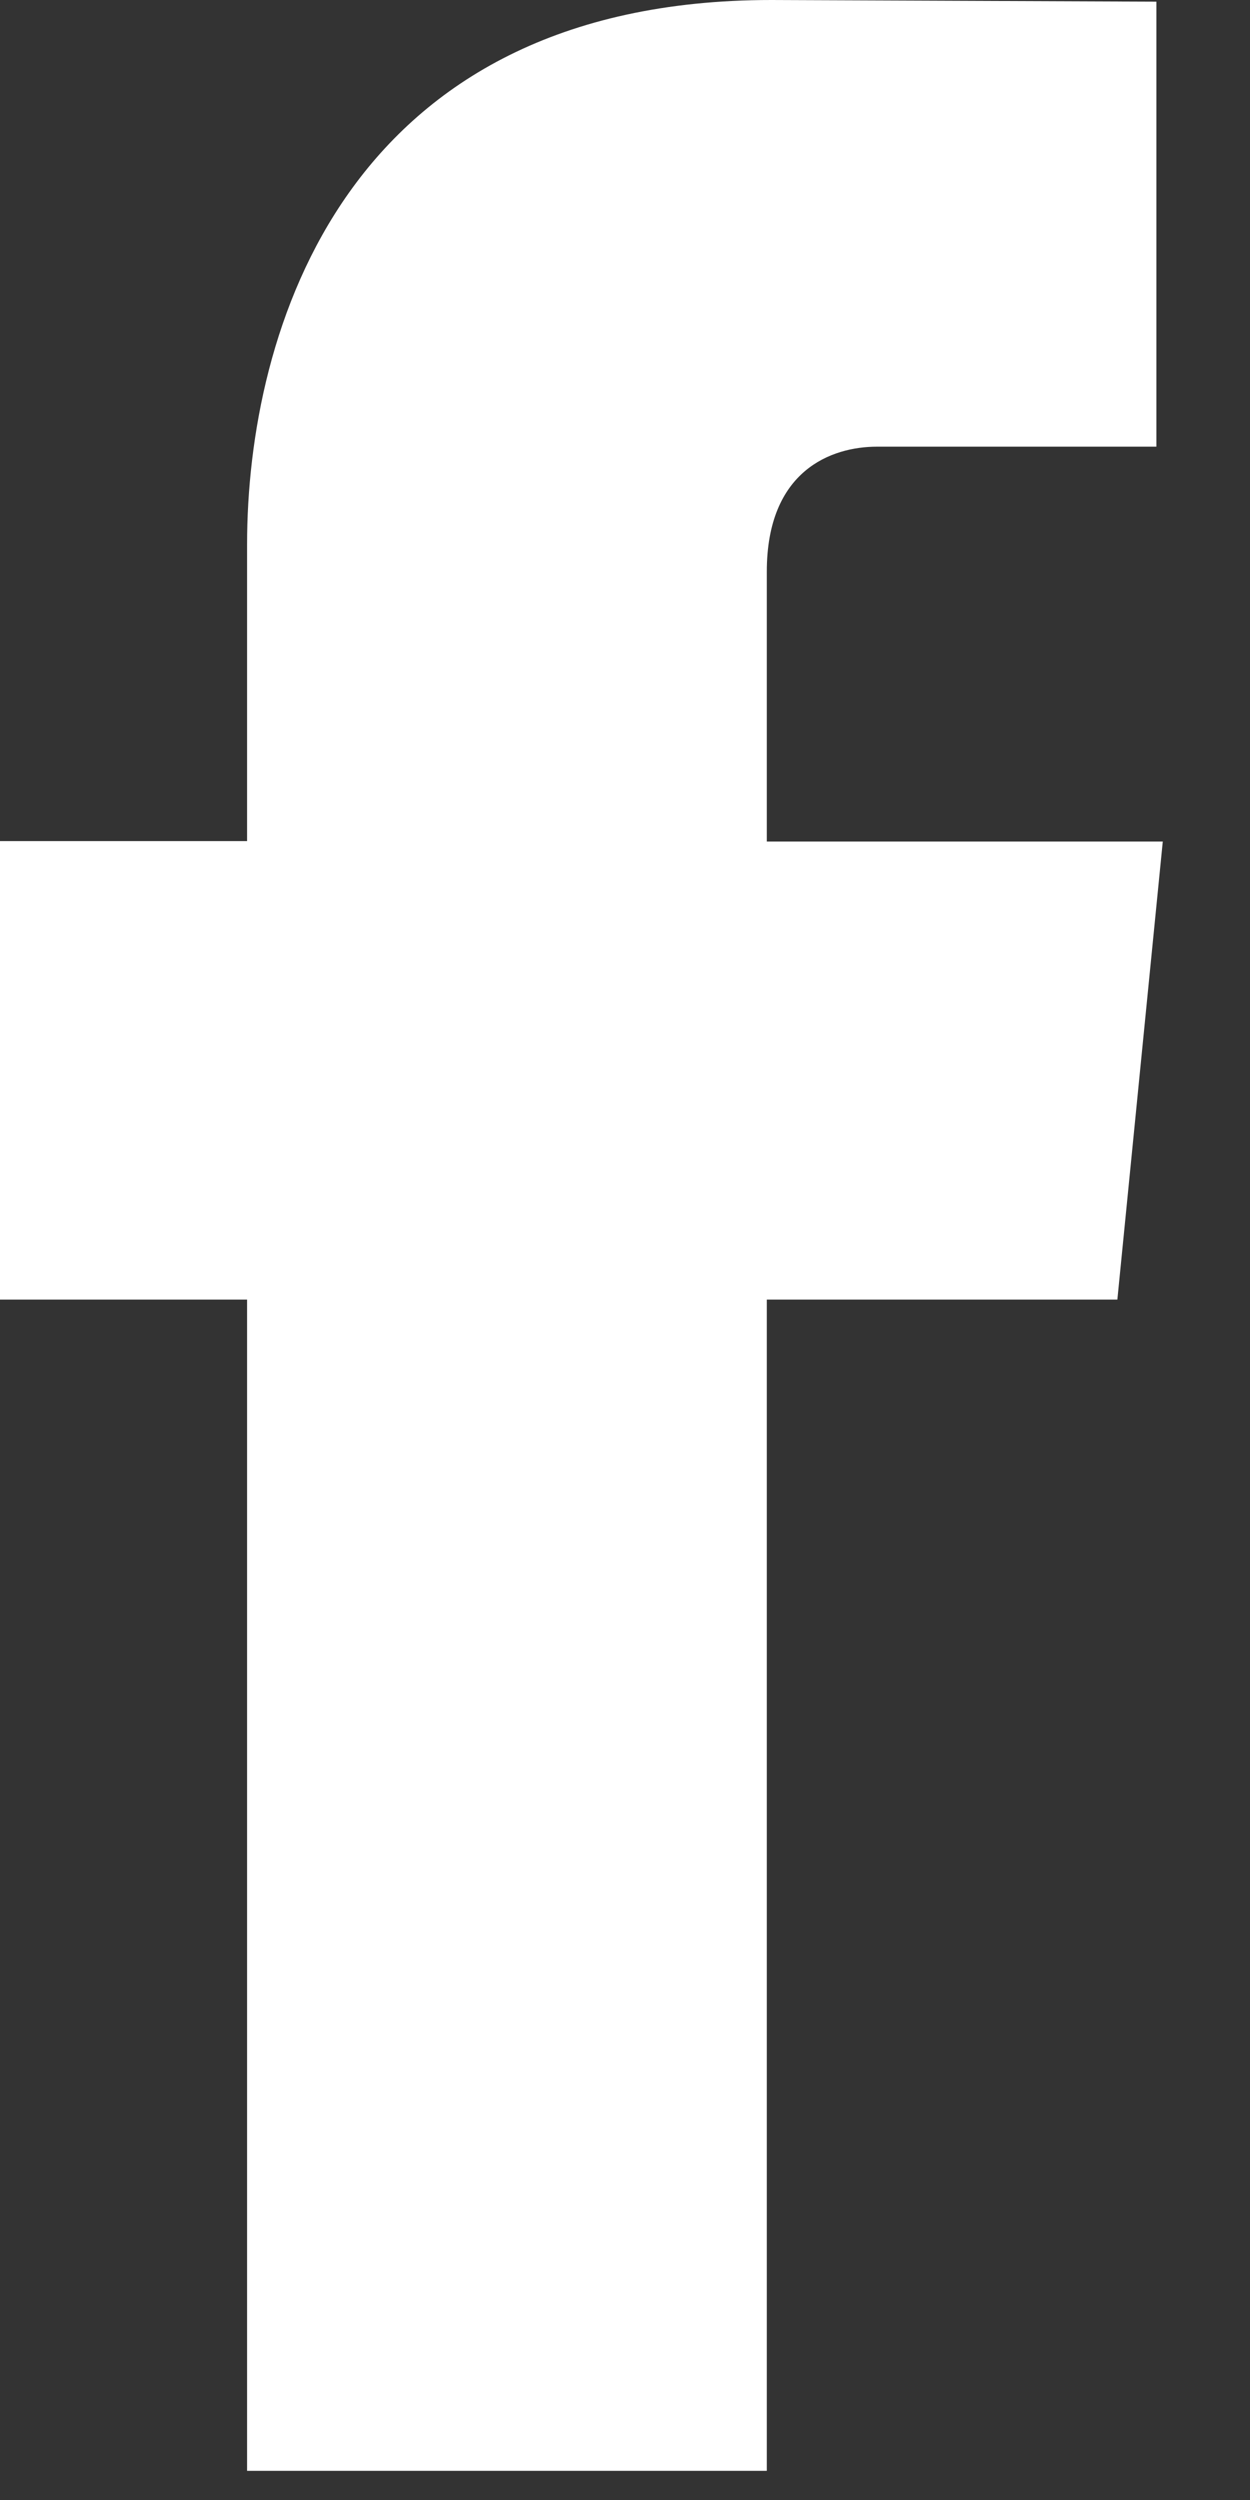 <?xml version="1.0" encoding="UTF-8"?>
<svg width="9px" height="18px" viewBox="0 0 9 18" version="1.1" xmlns="http://www.w3.org/2000/svg" xmlns:xlink="http://www.w3.org/1999/xlink">
    <rect x="0" y="0" width="9" height="18" fill="#333333" stroke="none"/>
    <!-- Generator: Sketch 52.2 (67145) - http://www.bohemiancoding.com/sketch -->
    <title>Fill 1</title>
    <desc>Created with Sketch.</desc>
    <g id="Page-1" stroke="none" stroke-width="1" fill="none" fill-rule="evenodd">
        <g id="展覽簡介" transform="translate(-1368, -32)" fill="#ffffff">
            <g id="Header">
                <path d="M1376.045,41.357 L1373.521,41.357 L1373.521,49.79 L1369.779,49.79 L1369.779,41.357 L1368,41.357 L1368,38.056 L1369.779,38.056 L1369.779,35.92 C1369.779,34.392 1370.478,32 1373.555,32 L1376.326,32.012 L1376.326,35.216 L1374.315,35.216 C1373.985,35.216 1373.521,35.388 1373.521,36.116 L1373.521,38.059 L1376.372,38.059 L1376.045,41.357 Z" id="Fill-1"></path>
            </g>
        </g>
    </g>
</svg>